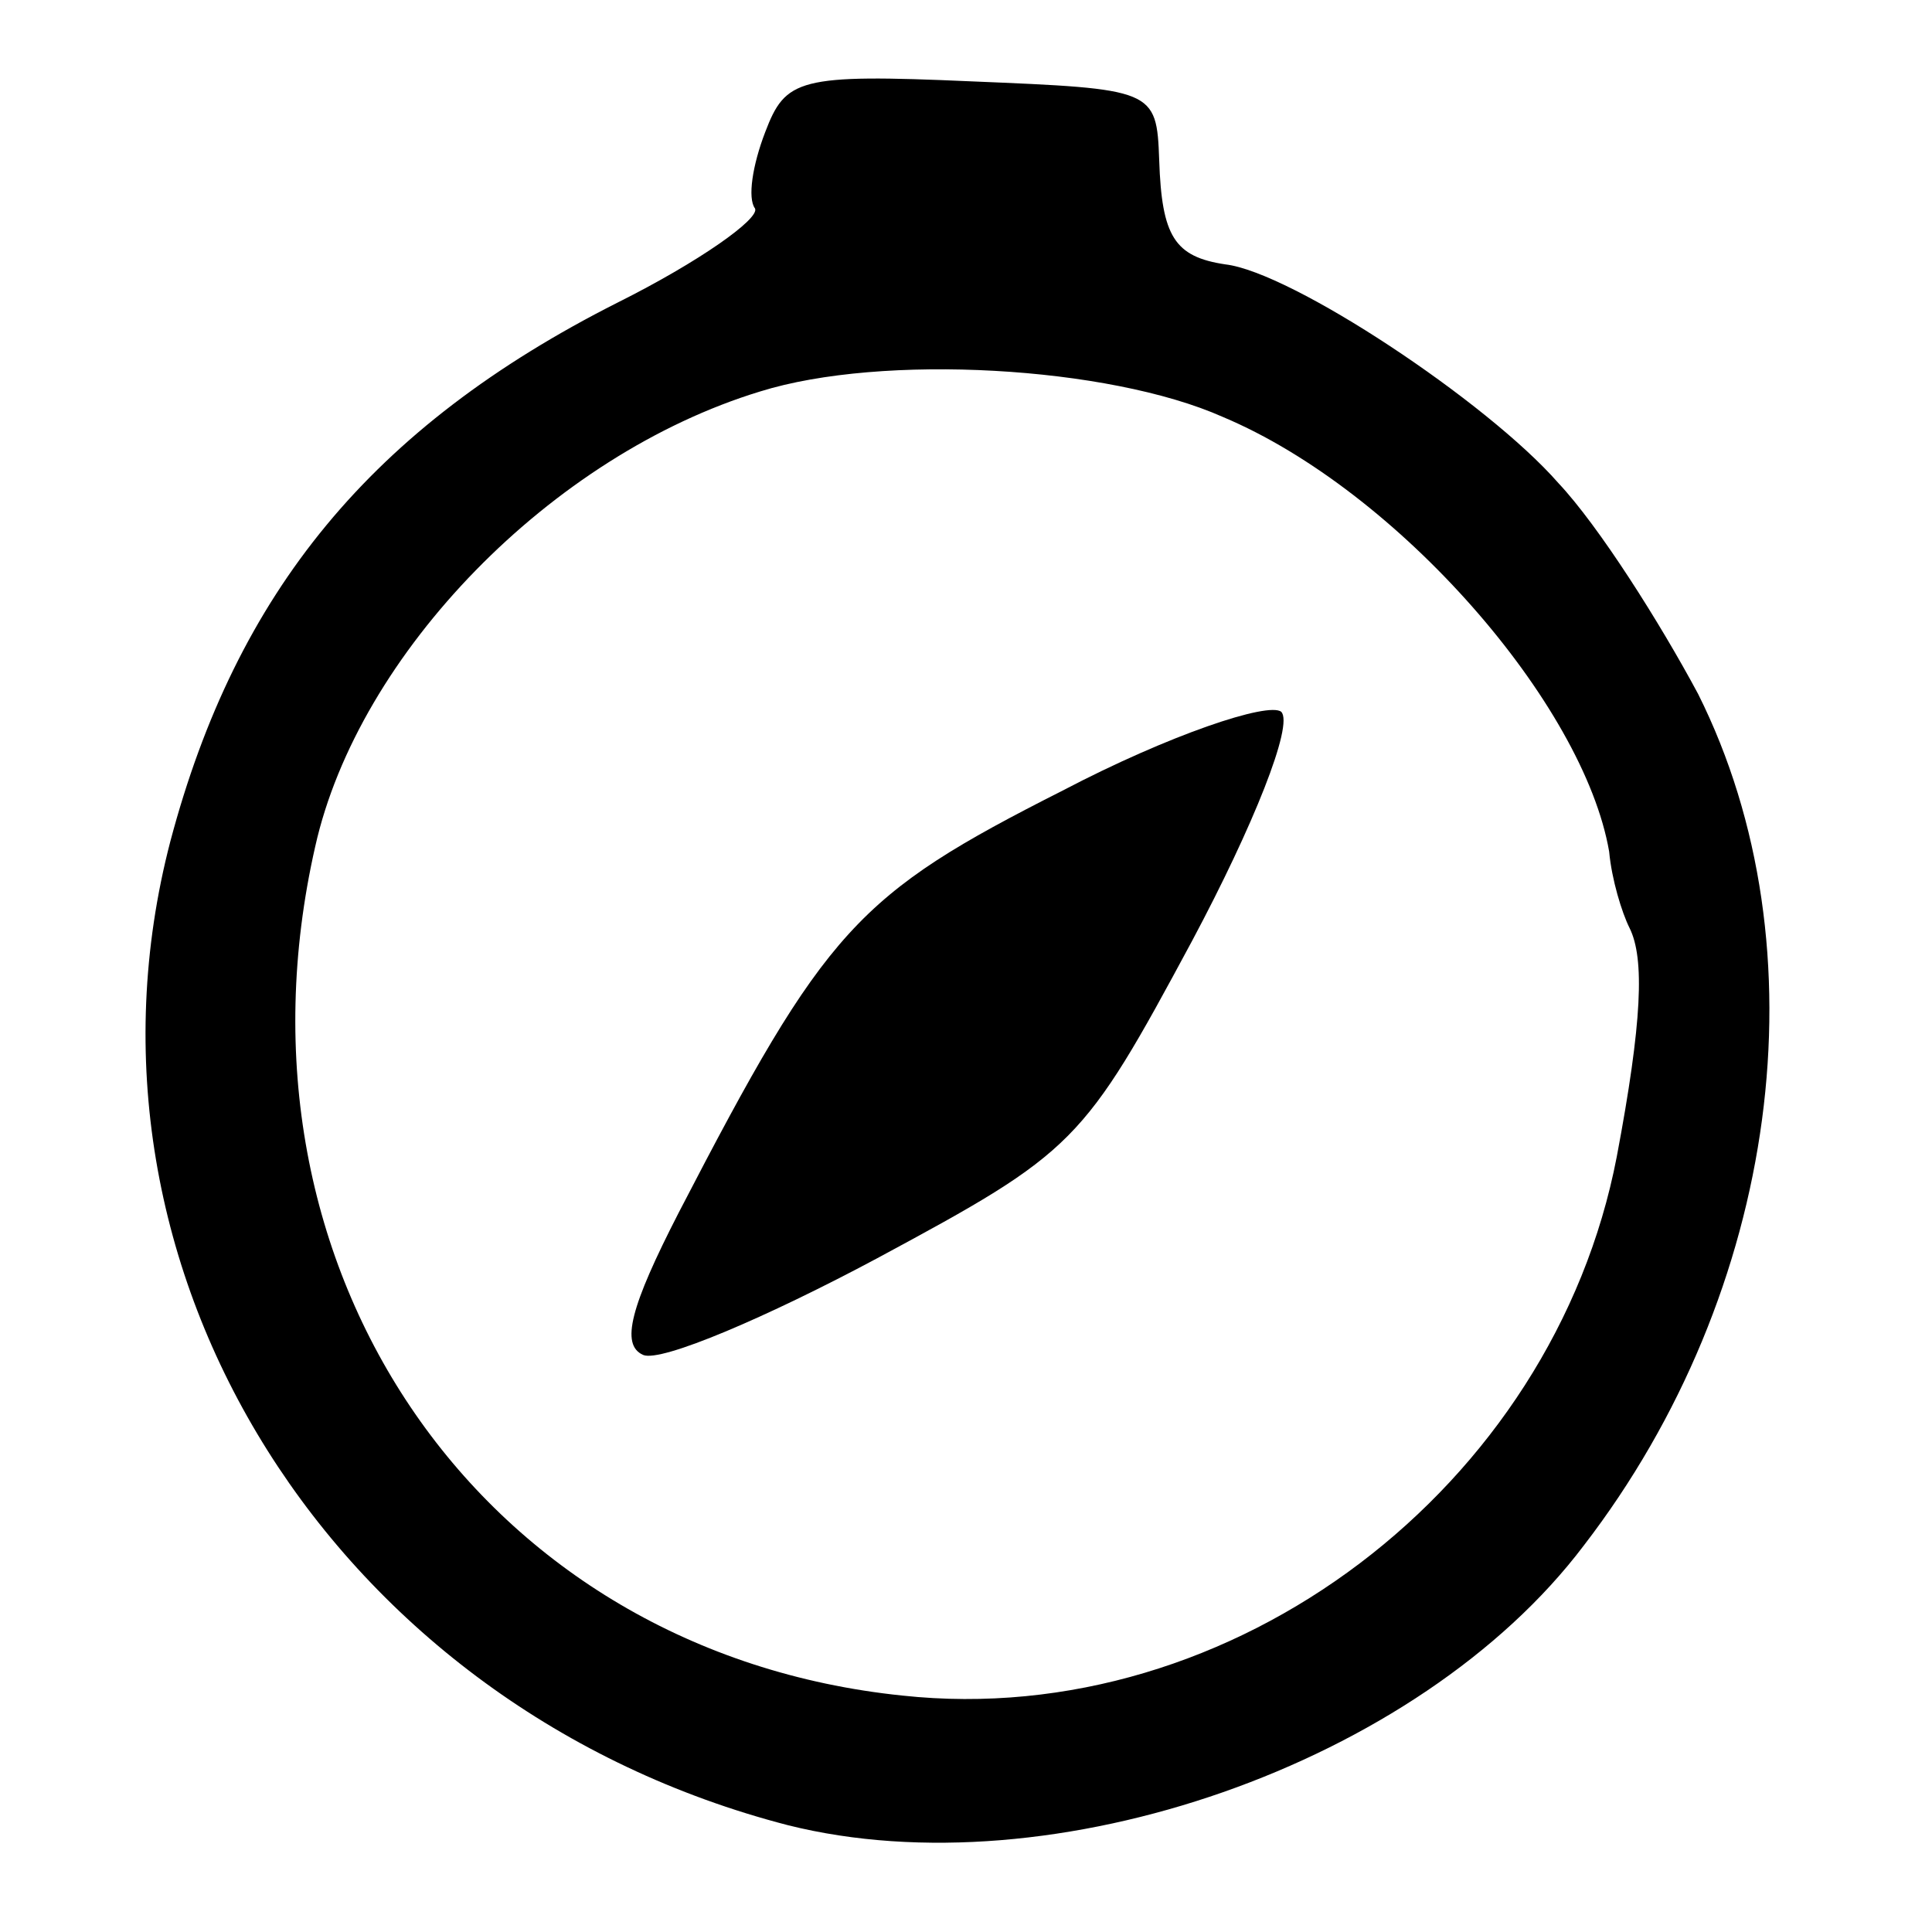 <?xml version="1.0" standalone="no"?>
<!DOCTYPE svg PUBLIC "-//W3C//DTD SVG 20010904//EN"
 "http://www.w3.org/TR/2001/REC-SVG-20010904/DTD/svg10.dtd">
<svg version="1.0" xmlns="http://www.w3.org/2000/svg"
 width="76pt" height="76pt" viewBox="0 0 76 76"
 preserveAspectRatio="xMidYMid meet">
<g transform="translate(0,76) scale(0.1,-0.1)"
fill="#000000" stroke="none">
<path d="M301 708 c-5 -13 -7 -26 -4 -30 2 -4 -22 -21 -54 -37 -97 -49 -150
-114 -176 -212 -44 -169 65 -341 243 -387 104 -26 248 24 313 110 77 100 95
235 45 335 -15 28 -39 66 -55 83 -28 32 -105 83 -131 86 -20 3 -25 11 -26 41
-1 28 -2 28 -74 31 -68 3 -73 1 -81 -20z m180 -112 c69 -29 142 -113 152 -171
1 -11 5 -24 8 -30 6 -12 5 -37 -5 -90 -25 -130 -151 -226 -281 -212 -165 17
-269 167 -231 334 17 76 93 154 175 179 48 15 137 10 182 -10z"/>
<path d="M418 449 c-81 -41 -93 -54 -151 -166 -19 -37 -23 -52 -14 -56 7 -3
49 15 92 38 78 42 81 45 124 125 24 45 40 85 35 90 -5 4 -44 -9 -86 -31z"/>
</g>
</svg>
